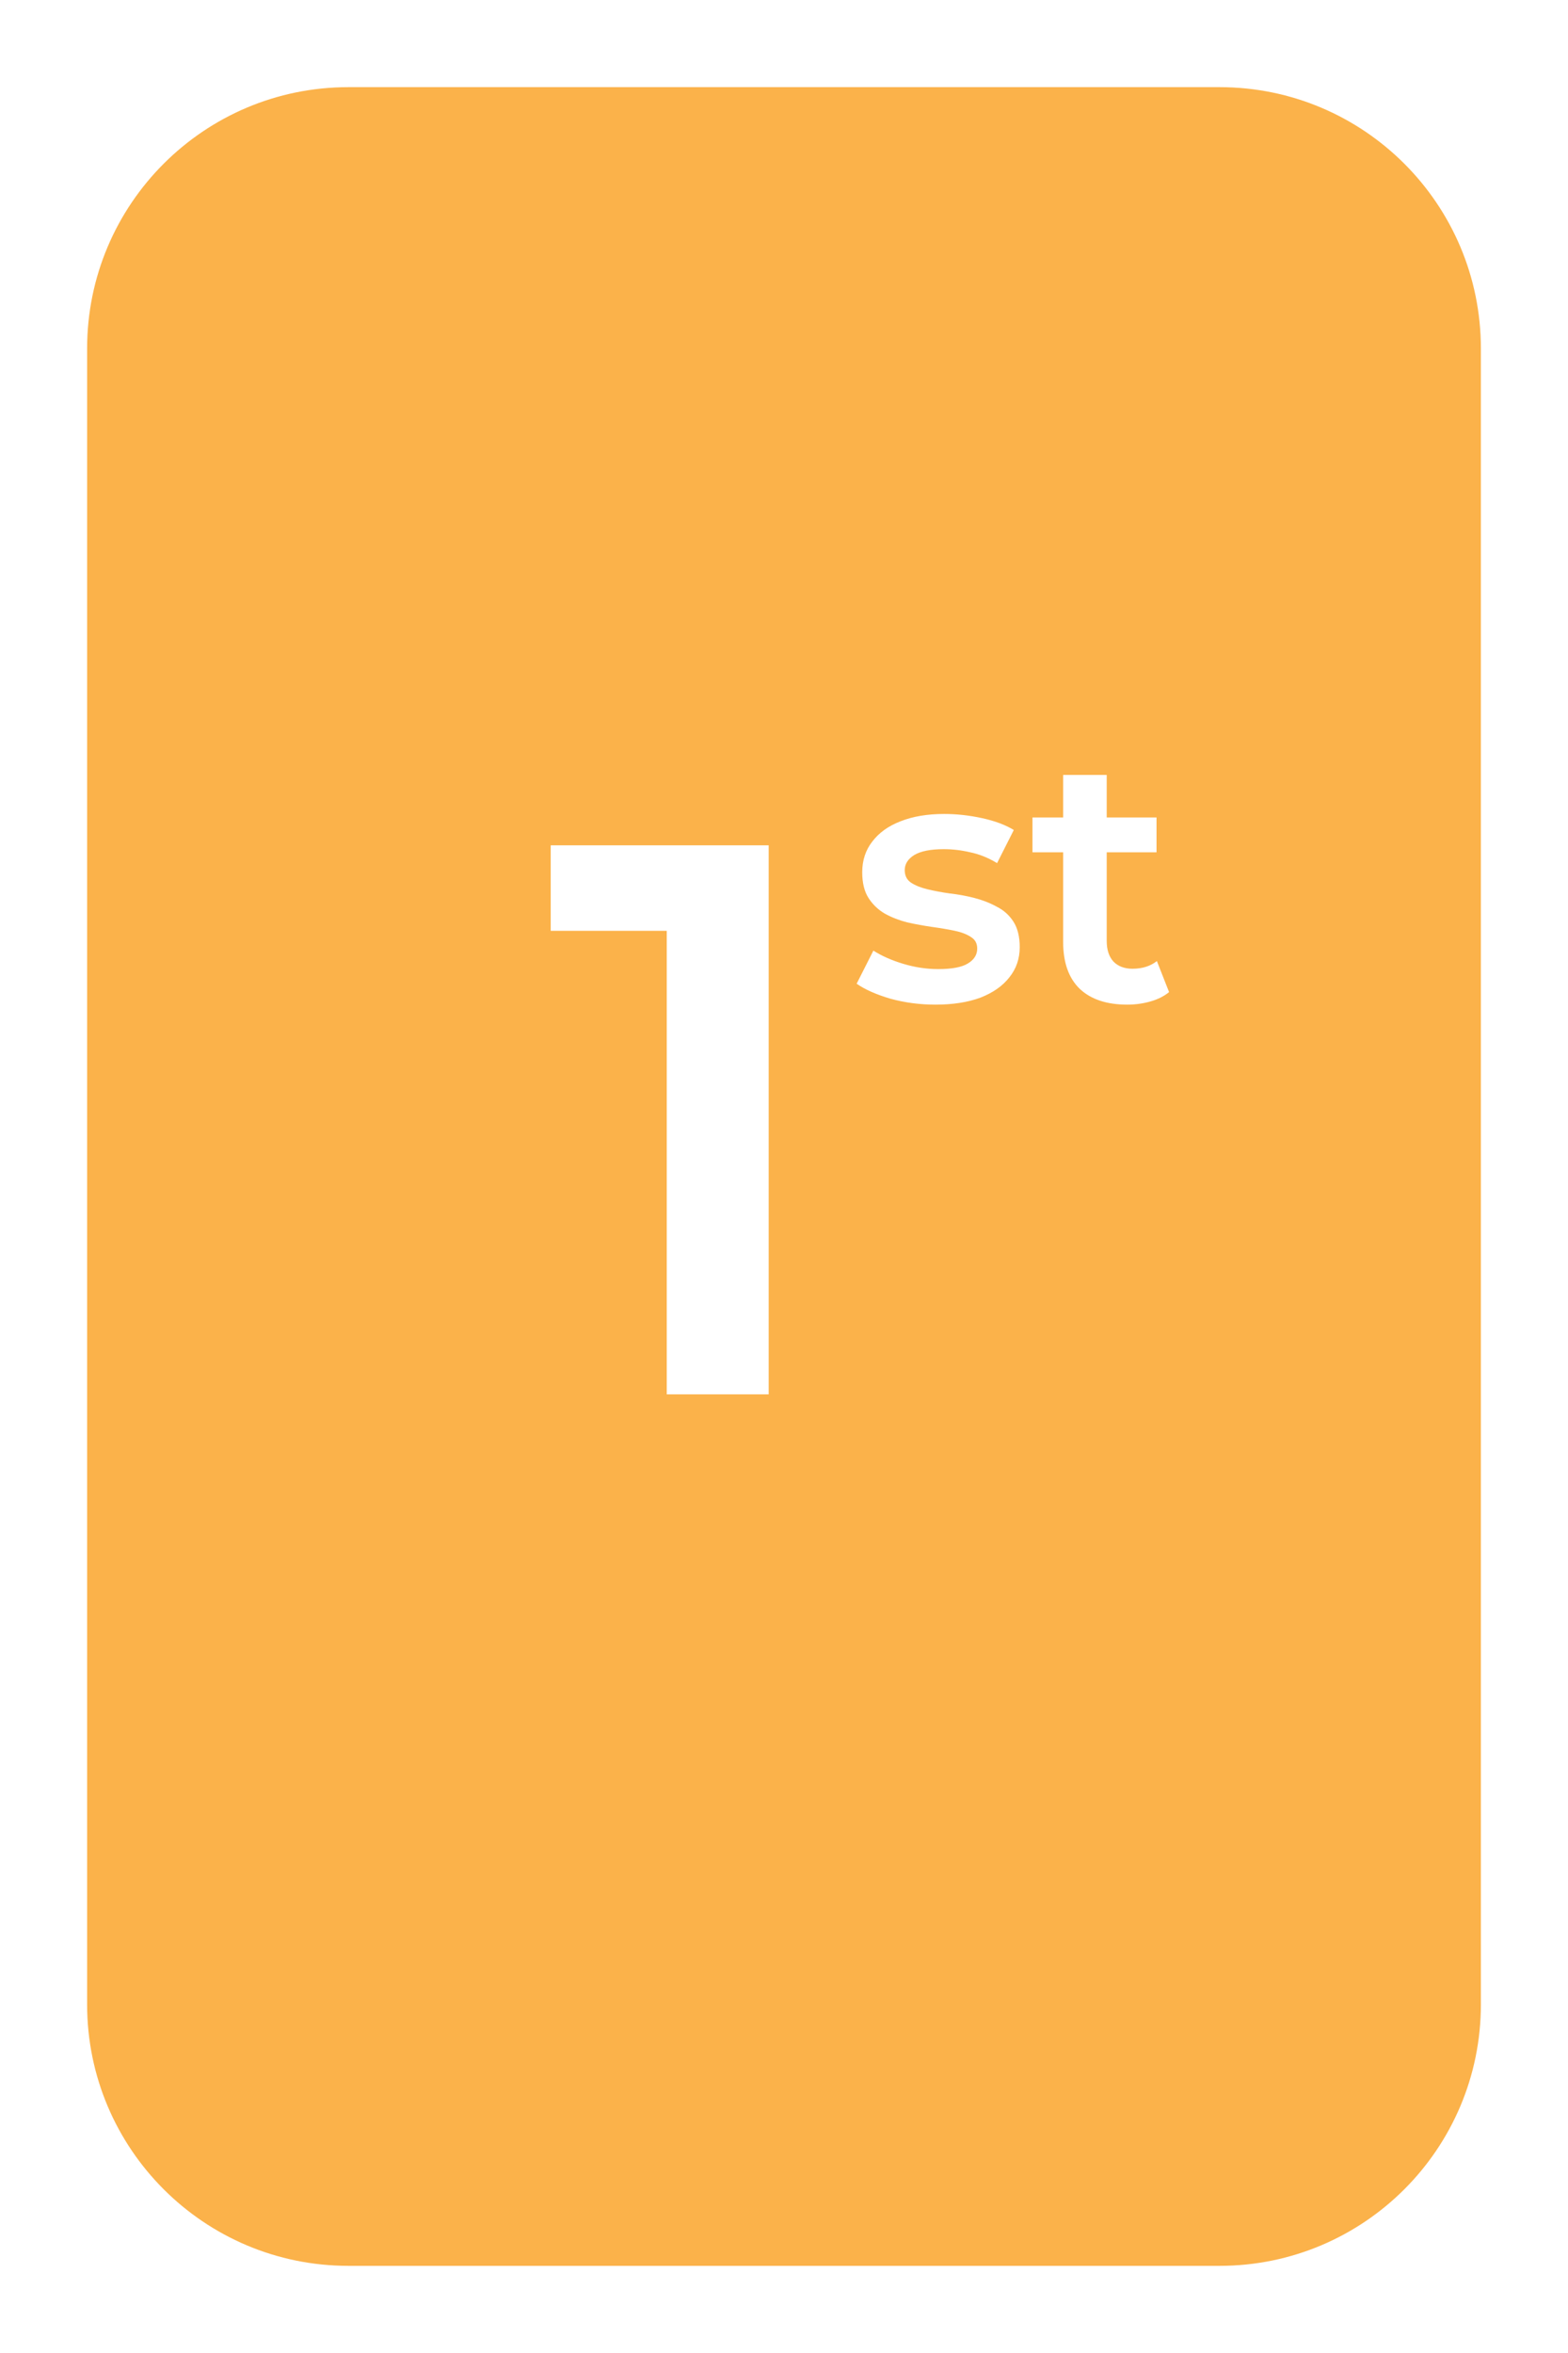 <svg width="72" height="108" viewBox="0 0 72 108" fill="none" xmlns="http://www.w3.org/2000/svg">
<g filter="url(#filter0_d_119_361)">
<path d="M4 12C4 5.373 9.373 0 16 0H56C62.627 0 68 5.373 68 12V88C68 94.627 62.627 100 56 100H16C9.373 100 4 94.627 4 88V12Z" fill="#FBB24A"/>
<path d="M30.616 60V36.6L32.668 38.724H25.288V34.8H35.296V60H30.616Z" fill="white"/>
<path d="M42.952 42.112C42.237 42.112 41.549 42.021 40.888 41.84C40.237 41.648 39.72 41.419 39.336 41.152L40.104 39.632C40.488 39.877 40.947 40.08 41.48 40.24C42.013 40.4 42.547 40.48 43.08 40.48C43.709 40.48 44.163 40.395 44.44 40.224C44.728 40.053 44.872 39.824 44.872 39.536C44.872 39.301 44.776 39.125 44.584 39.008C44.392 38.88 44.141 38.784 43.832 38.72C43.523 38.656 43.176 38.597 42.792 38.544C42.419 38.491 42.04 38.421 41.656 38.336C41.283 38.24 40.941 38.107 40.632 37.936C40.323 37.755 40.072 37.515 39.88 37.216C39.688 36.917 39.592 36.523 39.592 36.032C39.592 35.488 39.747 35.019 40.056 34.624C40.365 34.219 40.797 33.909 41.352 33.696C41.917 33.472 42.584 33.36 43.352 33.36C43.928 33.36 44.509 33.424 45.096 33.552C45.683 33.68 46.168 33.861 46.552 34.096L45.784 35.616C45.379 35.371 44.968 35.205 44.552 35.12C44.147 35.024 43.741 34.976 43.336 34.976C42.728 34.976 42.275 35.067 41.976 35.248C41.688 35.429 41.544 35.659 41.544 35.936C41.544 36.192 41.64 36.384 41.832 36.512C42.024 36.64 42.275 36.741 42.584 36.816C42.893 36.891 43.235 36.955 43.608 37.008C43.992 37.051 44.371 37.12 44.744 37.216C45.117 37.312 45.459 37.445 45.768 37.616C46.088 37.776 46.344 38.005 46.536 38.304C46.728 38.603 46.824 38.992 46.824 39.472C46.824 40.005 46.664 40.469 46.344 40.864C46.035 41.259 45.592 41.568 45.016 41.792C44.44 42.005 43.752 42.112 42.952 42.112ZM51.762 42.112C50.824 42.112 50.098 41.872 49.586 41.392C49.074 40.901 48.818 40.181 48.818 39.232V31.568H50.818V39.184C50.818 39.589 50.92 39.904 51.122 40.128C51.336 40.352 51.629 40.464 52.002 40.464C52.45 40.464 52.824 40.347 53.122 40.112L53.682 41.536C53.448 41.728 53.16 41.872 52.818 41.968C52.477 42.064 52.125 42.112 51.762 42.112ZM47.41 35.12V33.52H53.106V35.12H47.41Z" fill="white"/>
</g>
<defs>
<filter id="filter0_d_119_361" x="0" y="0" width="72" height="108" filterUnits="userSpaceOnUse" color-interpolation-filters="sRGB">
<feFlood flood-opacity="0" result="BackgroundImageFix"/>
<feColorMatrix in="SourceAlpha" type="matrix" values="0 0 0 0 0 0 0 0 0 0 0 0 0 0 0 0 0 0 127 0" result="hardAlpha"/>
<feOffset dy="4"/>
<feGaussianBlur stdDeviation="2"/>
<feComposite in2="hardAlpha" operator="out"/>
<feColorMatrix type="matrix" values="0 0 0 0 0 0 0 0 0 0 0 0 0 0 0 0 0 0 0.25 0"/>
<feBlend mode="normal" in2="BackgroundImageFix" result="effect1_dropShadow_119_361"/>
<feBlend mode="normal" in="SourceGraphic" in2="effect1_dropShadow_119_361" result="shape"/>
</filter>
</defs>
</svg>
